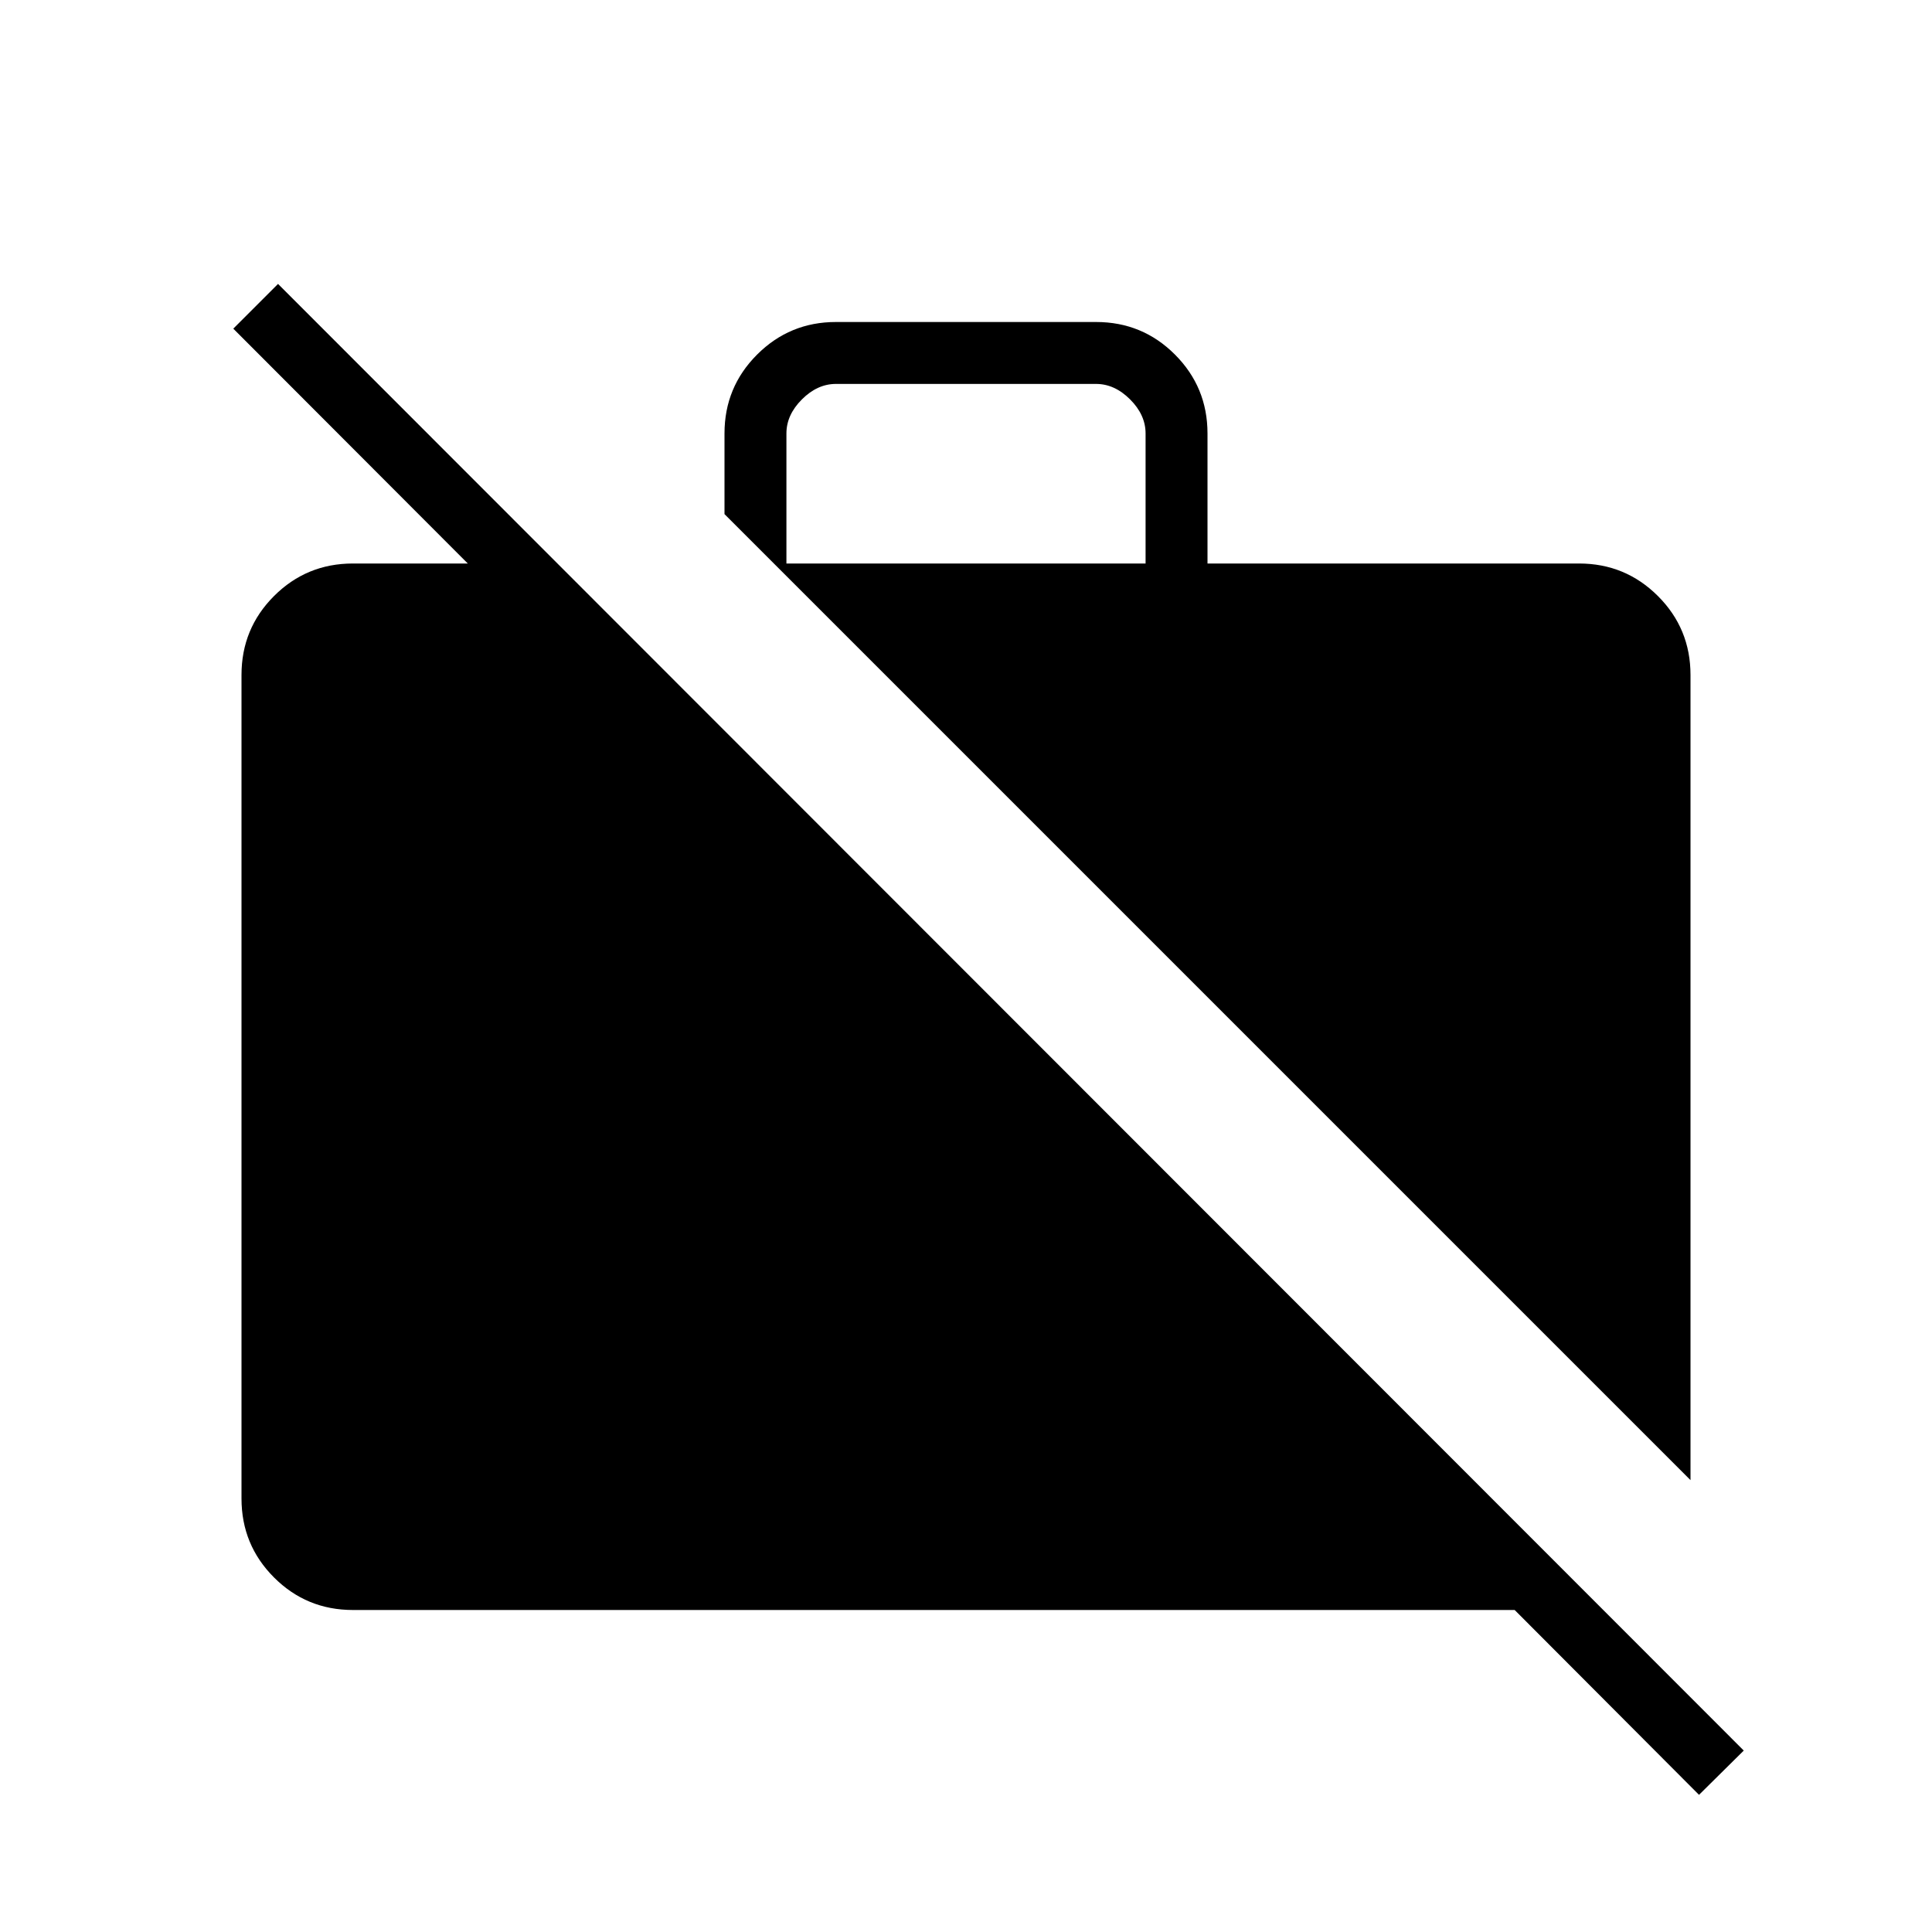 <svg xmlns="http://www.w3.org/2000/svg" width="48" height="48" viewBox="0 -960 960 960"><path d="M840-224.538 360-704.539v-40.077q0-23 16.192-39.192T415.384-800h129.232q23.057 0 39.221 16.192Q600-767.616 600-744.616V-680h184.616q23 0 39.192 16.163Q840-647.673 840-624.616v400.078ZM390.769-680h178.462v-64.616q0-9.231-7.692-16.923-7.693-7.692-16.923-7.692H415.384q-9.23 0-16.923 7.692-7.692 7.692-7.692 16.923V-680ZM844.231-68.154 752.632-160H175.384q-23.057 0-39.221-16.163Q120-192.327 120-215.384v-409.232q0-23.057 16.163-39.221Q152.327-680 175.384-680h95.154v38.154L115.923-796.692l22.231-22.231 728.308 728.77-22.231 22Z"/></svg>